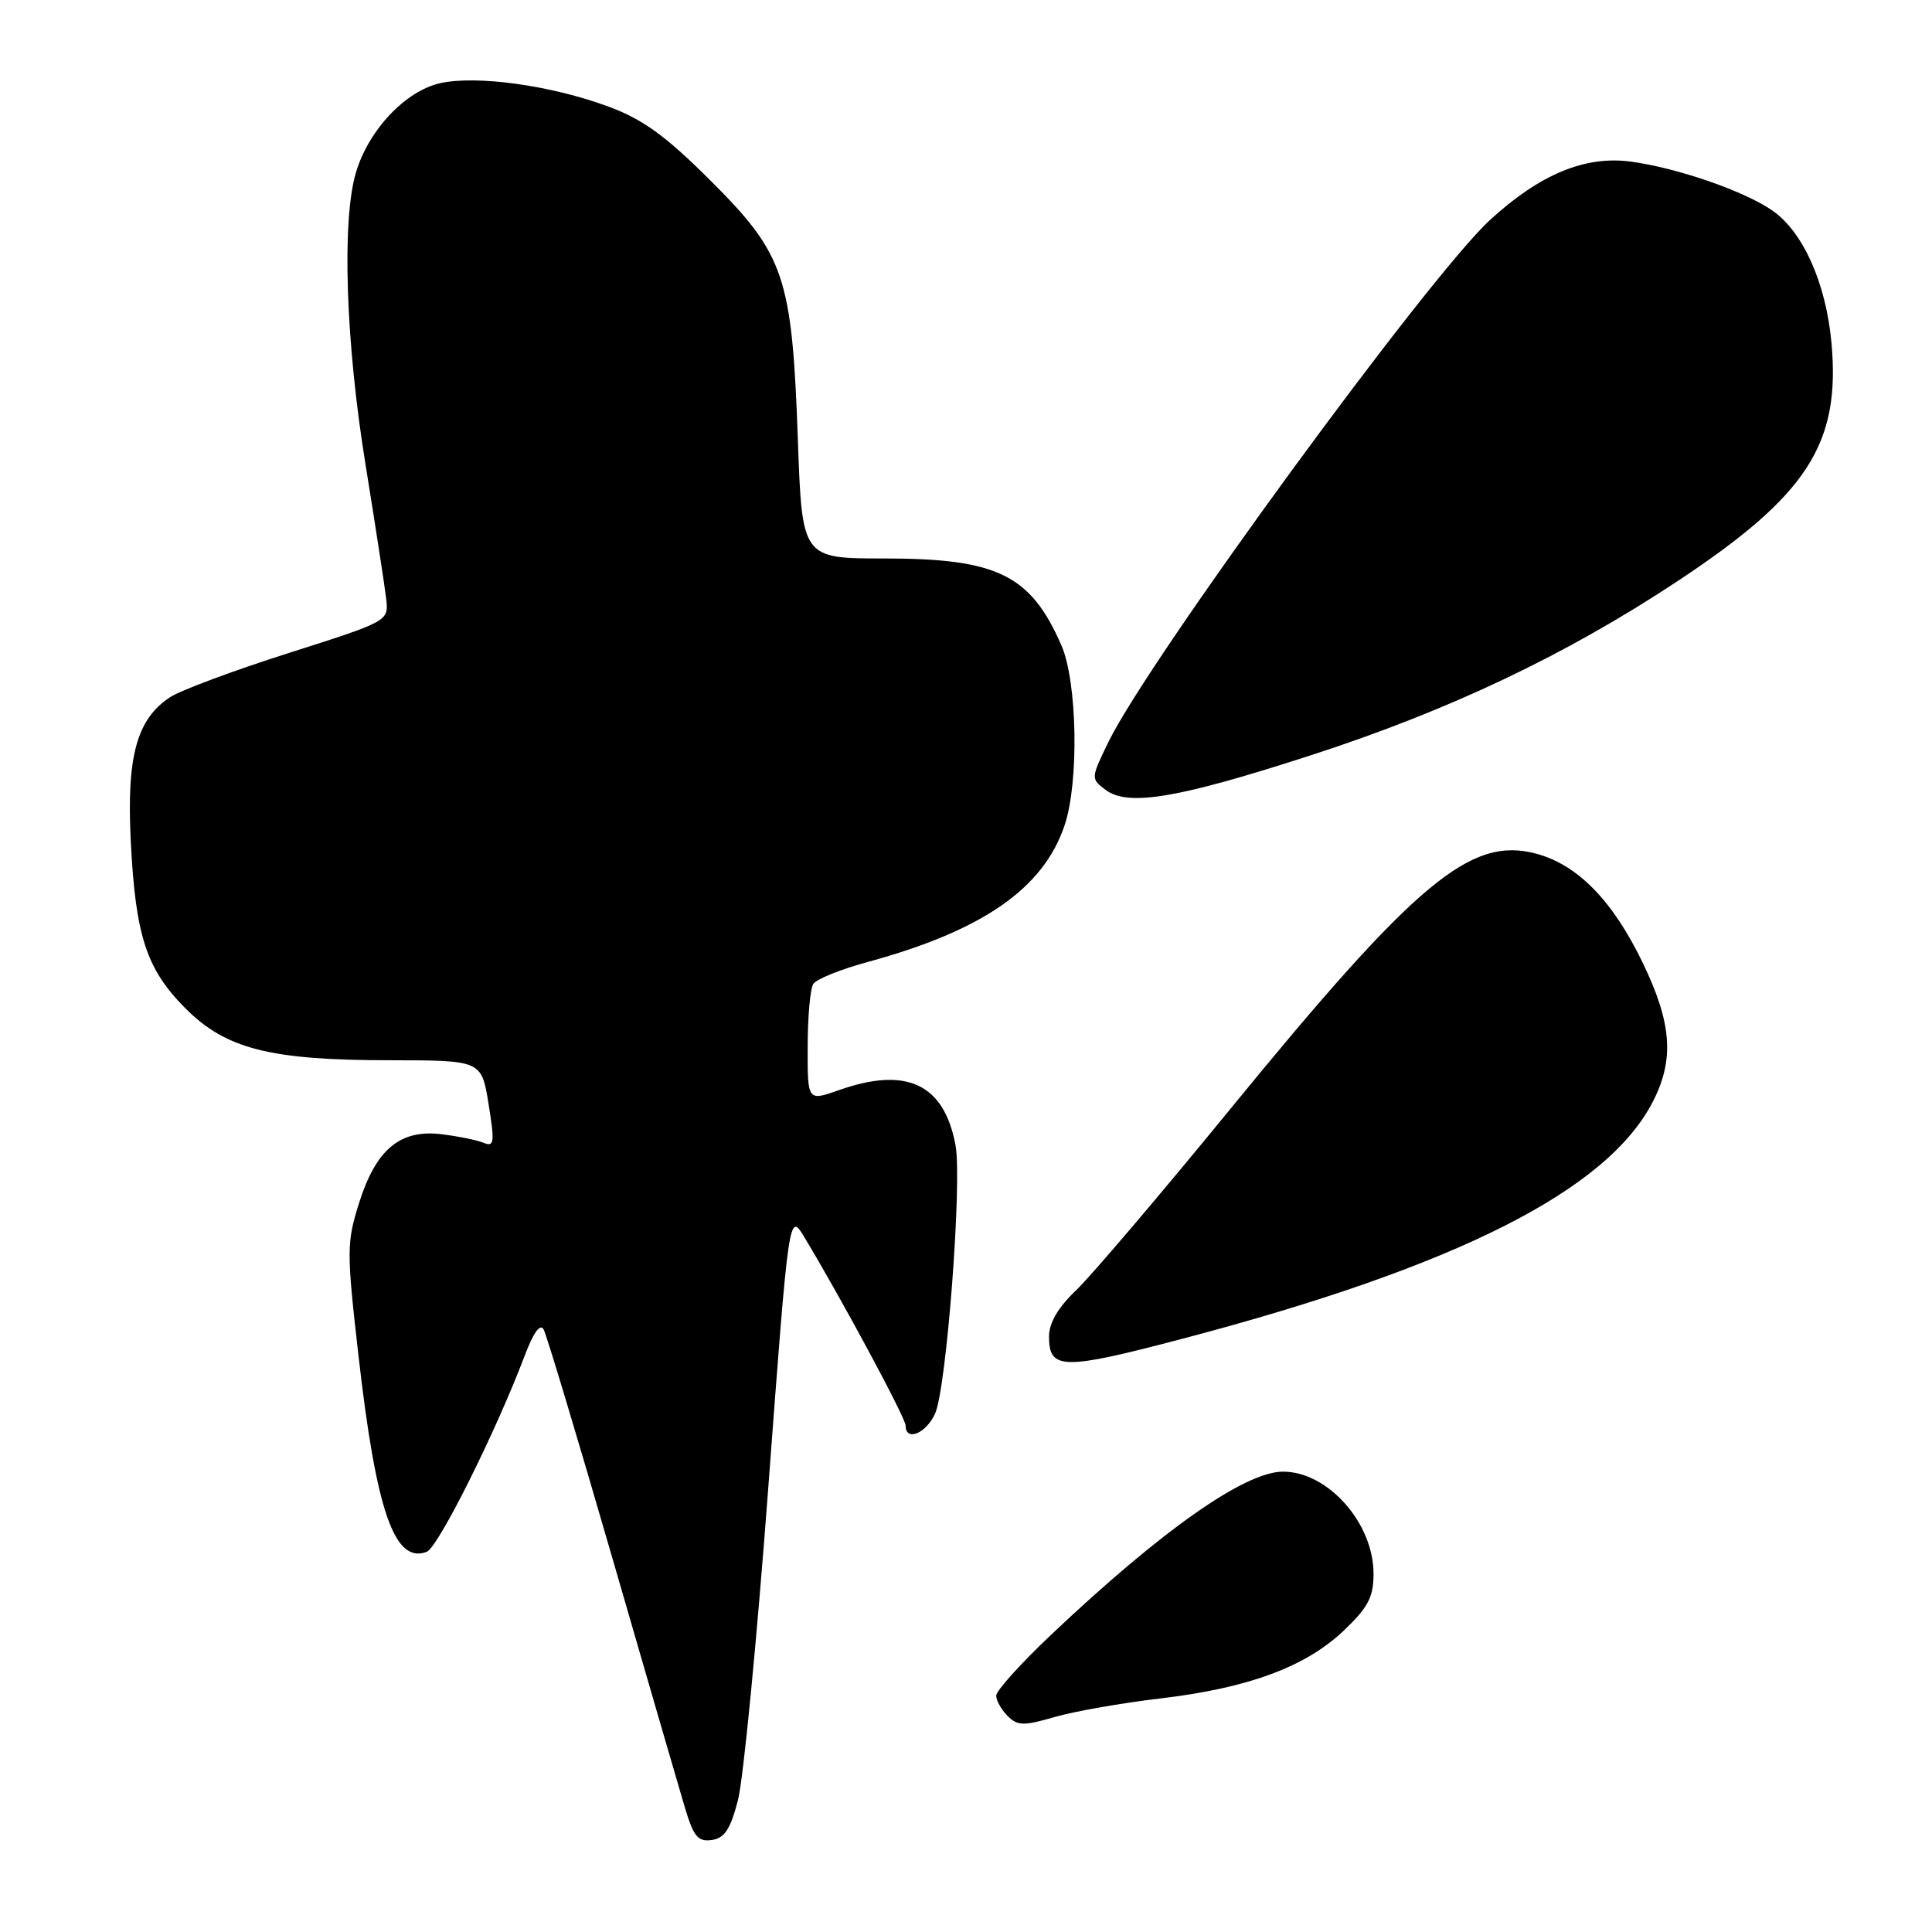 <?xml version="1.0" encoding="UTF-8" standalone="no"?>
<!DOCTYPE svg PUBLIC "-//W3C//DTD SVG 1.1//EN" "http://www.w3.org/Graphics/SVG/1.1/DTD/svg11.dtd" >
<svg xmlns="http://www.w3.org/2000/svg" xmlns:xlink="http://www.w3.org/1999/xlink" version="1.1" viewBox="0 0 256 256">
 <g >
 <path fill="currentColor"
d=" M 97.79 238.50 C 98.50 235.75 100.31 217.08 101.81 197.01 C 104.54 160.51 104.54 160.51 106.63 164.01 C 111.76 172.56 120.00 187.90 120.00 188.90 C 120.00 191.05 122.70 189.96 123.90 187.32 C 125.42 183.98 127.51 156.54 126.61 151.74 C 125.09 143.61 120.13 141.28 111.13 144.46 C 107.00 145.91 107.00 145.91 107.02 138.71 C 107.02 134.74 107.36 130.99 107.77 130.37 C 108.17 129.74 111.42 128.43 115.00 127.46 C 130.22 123.31 138.27 117.72 141.07 109.34 C 142.99 103.62 142.75 90.33 140.64 85.51 C 136.56 76.16 132.15 74.00 117.17 74.00 C 106.28 74.00 106.28 74.00 105.72 58.25 C 104.96 36.67 103.96 33.71 94.14 23.92 C 88.21 18.01 85.20 15.82 80.67 14.14 C 73.11 11.33 63.20 9.94 58.33 11.02 C 53.73 12.05 48.85 17.21 47.17 22.84 C 45.27 29.17 45.80 45.32 48.43 61.53 C 49.76 69.77 51.00 77.81 51.18 79.40 C 51.50 82.30 51.47 82.32 38.28 86.52 C 31.01 88.83 23.93 91.47 22.54 92.38 C 18.11 95.29 16.76 100.24 17.33 111.50 C 17.96 124.03 19.40 128.42 24.57 133.61 C 29.94 139.00 35.78 140.48 51.65 140.49 C 63.80 140.50 63.80 140.50 64.74 146.29 C 65.56 151.41 65.49 152.01 64.09 151.43 C 63.21 151.07 60.70 150.56 58.50 150.29 C 53.01 149.62 49.81 152.30 47.57 159.43 C 45.93 164.64 45.92 165.78 47.49 179.54 C 49.85 200.29 52.27 207.26 56.55 205.62 C 58.06 205.04 65.71 189.72 69.51 179.67 C 70.69 176.55 71.58 175.31 72.04 176.17 C 72.43 176.90 76.47 190.32 81.01 206.00 C 85.55 221.68 89.90 236.67 90.69 239.31 C 91.89 243.36 92.46 244.07 94.31 243.81 C 96.01 243.57 96.79 242.39 97.79 238.50 Z  M 153.78 225.05 C 165.43 223.67 173.00 220.87 178.06 216.06 C 181.29 212.98 182.00 211.63 182.00 208.52 C 182.00 201.82 175.96 195.00 170.01 195.00 C 164.95 195.00 153.91 202.77 139.25 216.64 C 135.26 220.42 132.00 224.03 132.00 224.68 C 132.00 225.33 132.68 226.54 133.51 227.37 C 134.83 228.69 135.63 228.71 139.76 227.51 C 142.37 226.76 148.67 225.65 153.78 225.05 Z  M 156.76 177.37 C 193.05 167.81 213.02 157.73 219.04 145.92 C 221.89 140.33 221.52 135.51 217.62 127.47 C 213.66 119.31 209.05 114.60 203.57 113.12 C 194.87 110.78 187.69 116.77 162.98 147.00 C 153.76 158.28 144.59 169.05 142.61 170.95 C 140.19 173.25 139.00 175.29 139.00 177.11 C 139.00 181.54 140.83 181.57 156.76 177.37 Z  M 173.96 99.99 C 192.09 94.10 207.45 86.80 222.17 77.08 C 239.53 65.61 243.92 58.81 242.67 45.33 C 241.94 37.54 238.95 30.81 234.95 27.97 C 231.32 25.38 222.25 22.23 216.05 21.41 C 210.00 20.61 204.03 23.10 197.42 29.16 C 189.29 36.63 152.14 87.46 146.86 98.34 C 144.53 103.15 144.53 103.18 146.51 104.67 C 149.49 106.91 156.21 105.76 173.96 99.99 Z "/>
</g>
</svg>